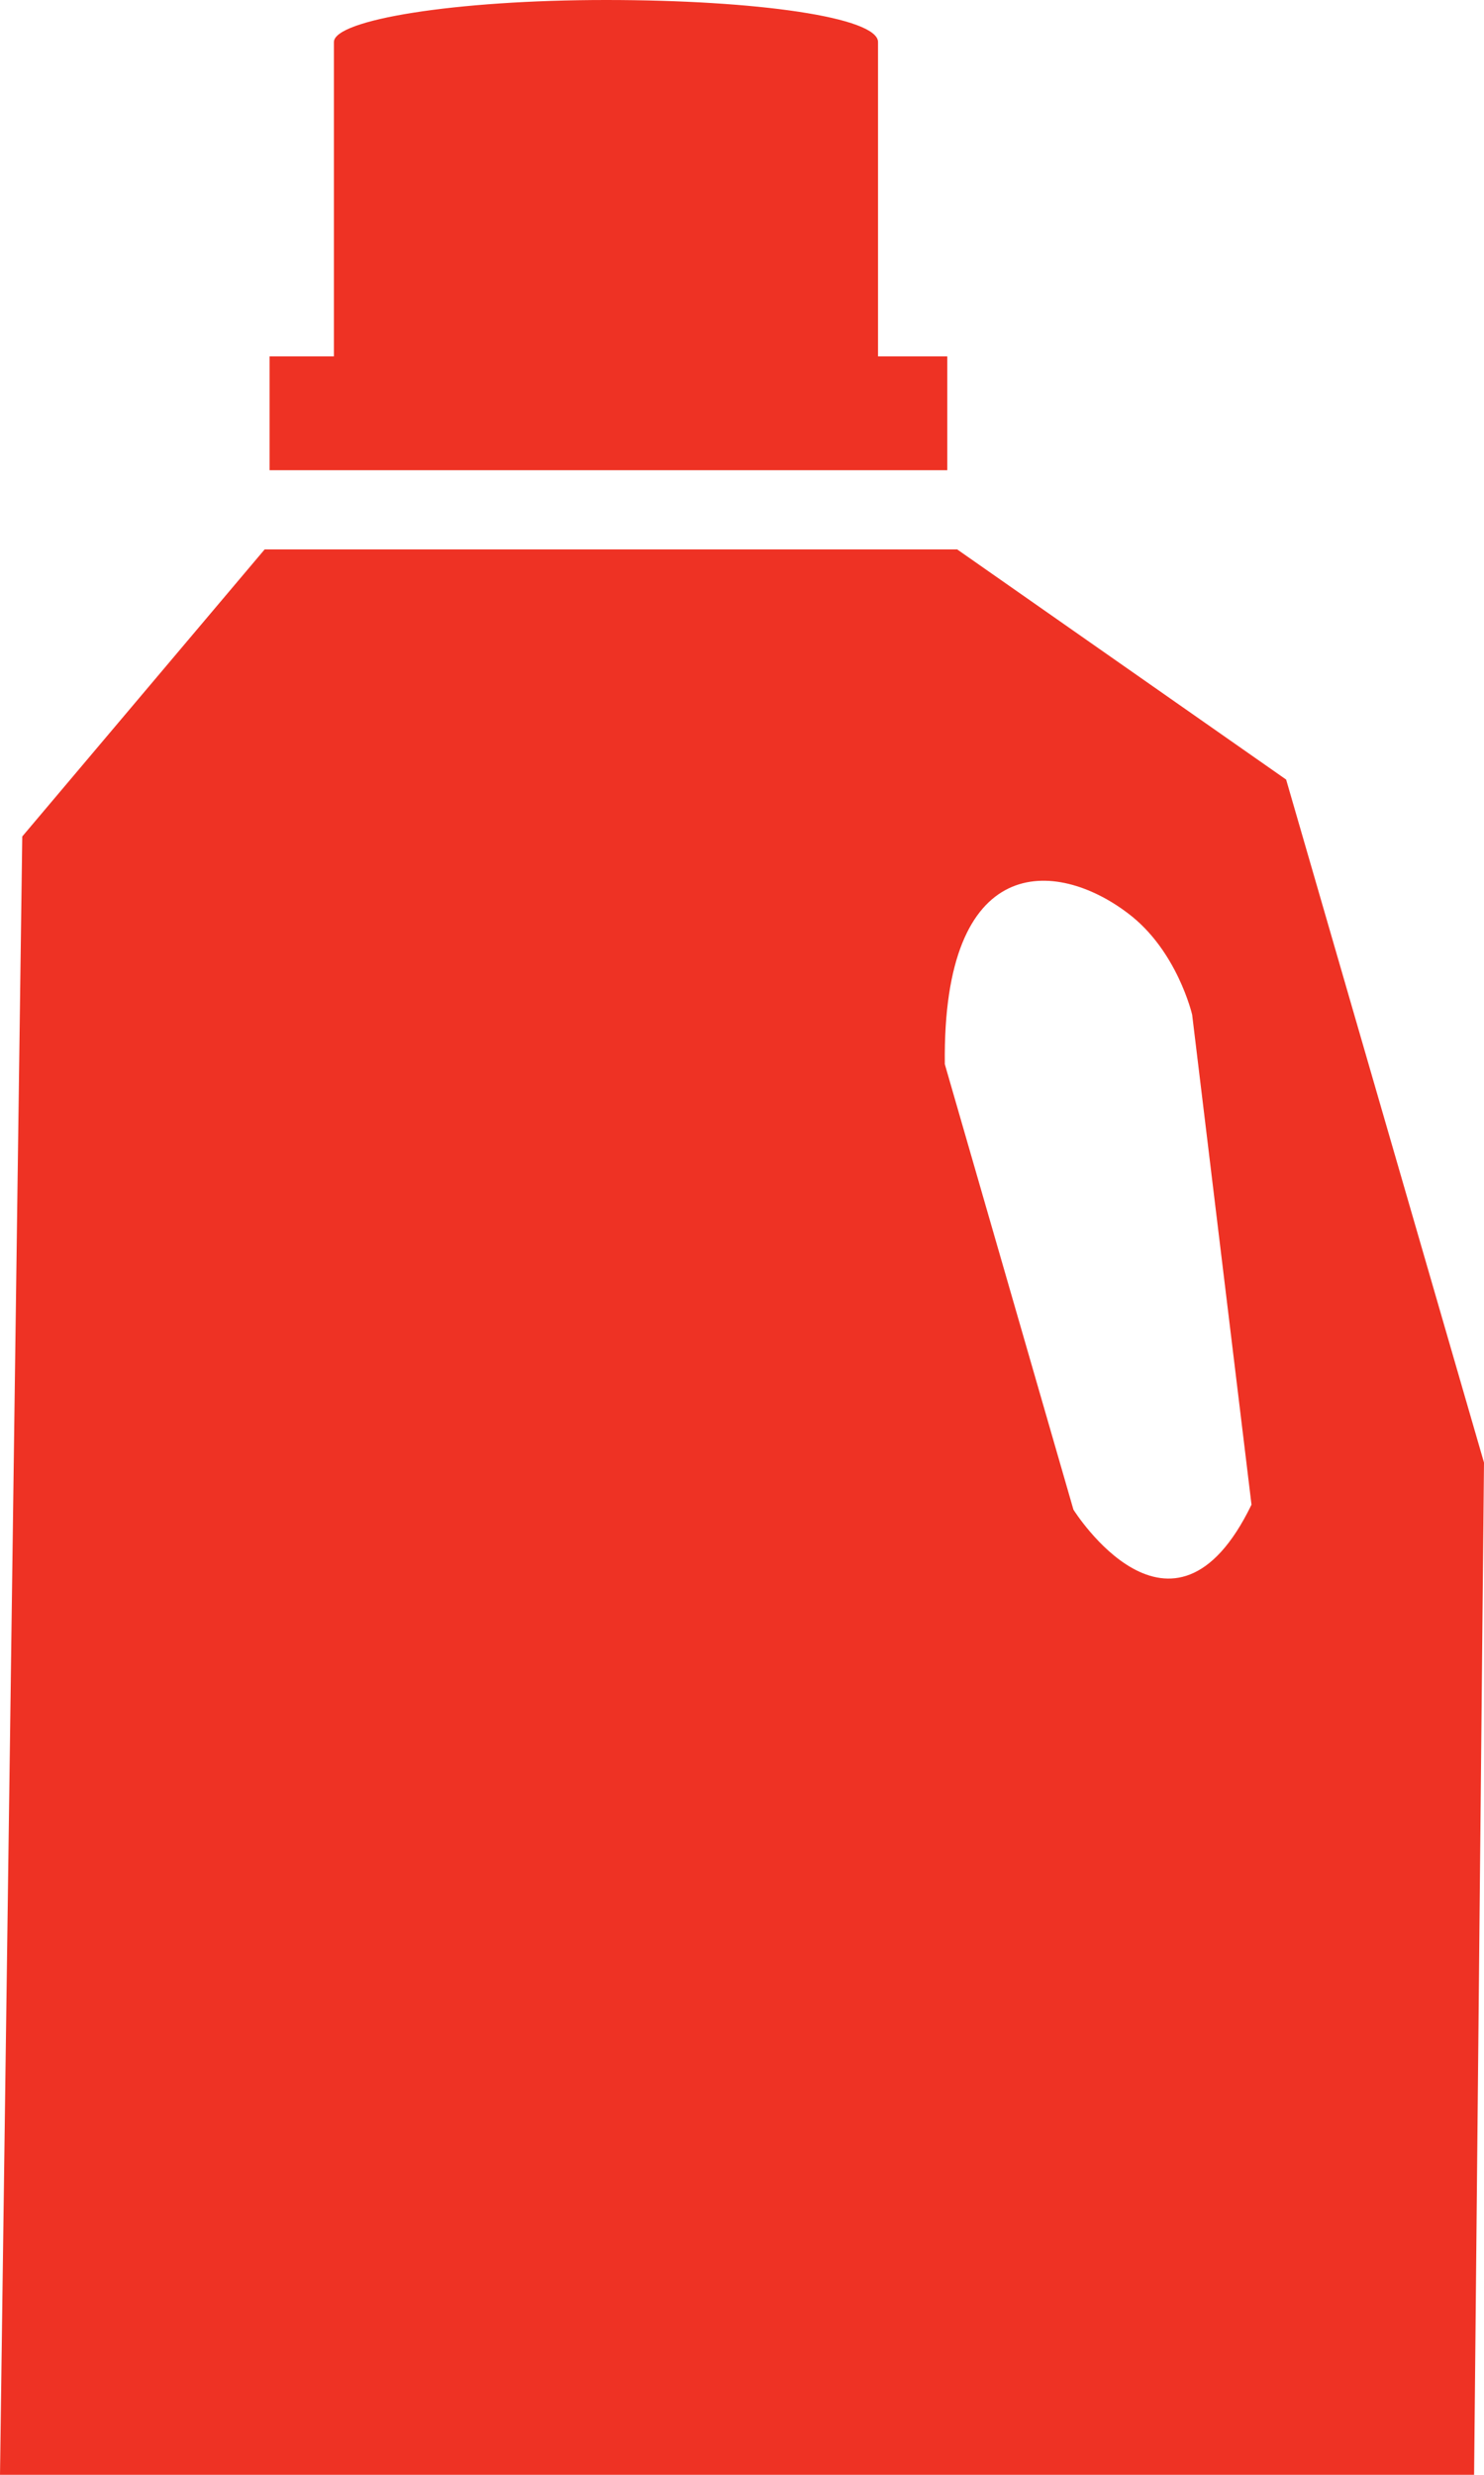 <?xml version="1.0" encoding="utf-8"?>
<!-- Generator: Adobe Illustrator 19.1.0, SVG Export Plug-In . SVG Version: 6.00 Build 0)  -->
<svg version="1.1" id="Layer_1" xmlns="http://www.w3.org/2000/svg" xmlns:xlink="http://www.w3.org/1999/xlink" x="0px" y="0px"
	 viewBox="-40 20.7 60 100" style="enable-background:new -40 20.7 60 100;" xml:space="preserve">
<style type="text/css">
	.st0{fill:#EE3224;}
</style>
<path class="st0" d="M-1.7,35.1v4.6h-27.4v-4.6h2.6V22.4l0,0c0-0.9,4.9-1.7,11-1.7s11,0.7,11,1.7l0,0v12.7H-1.7z"/>
<path class="st0" d="M12,52.2l-13.3-9.3h-28l-9.8,11.6l-0.9,66.2h59.6L20,79.8L12,52.2z M3.4,81.7l-5.2-18c-0.1-8.6,4.5-8.3,7.4-6.1
	c2,1.5,2.6,4.1,2.6,4.1l2.4,19.8C7.4,88.1,3.4,81.7,3.4,81.7z"/>
</svg>
